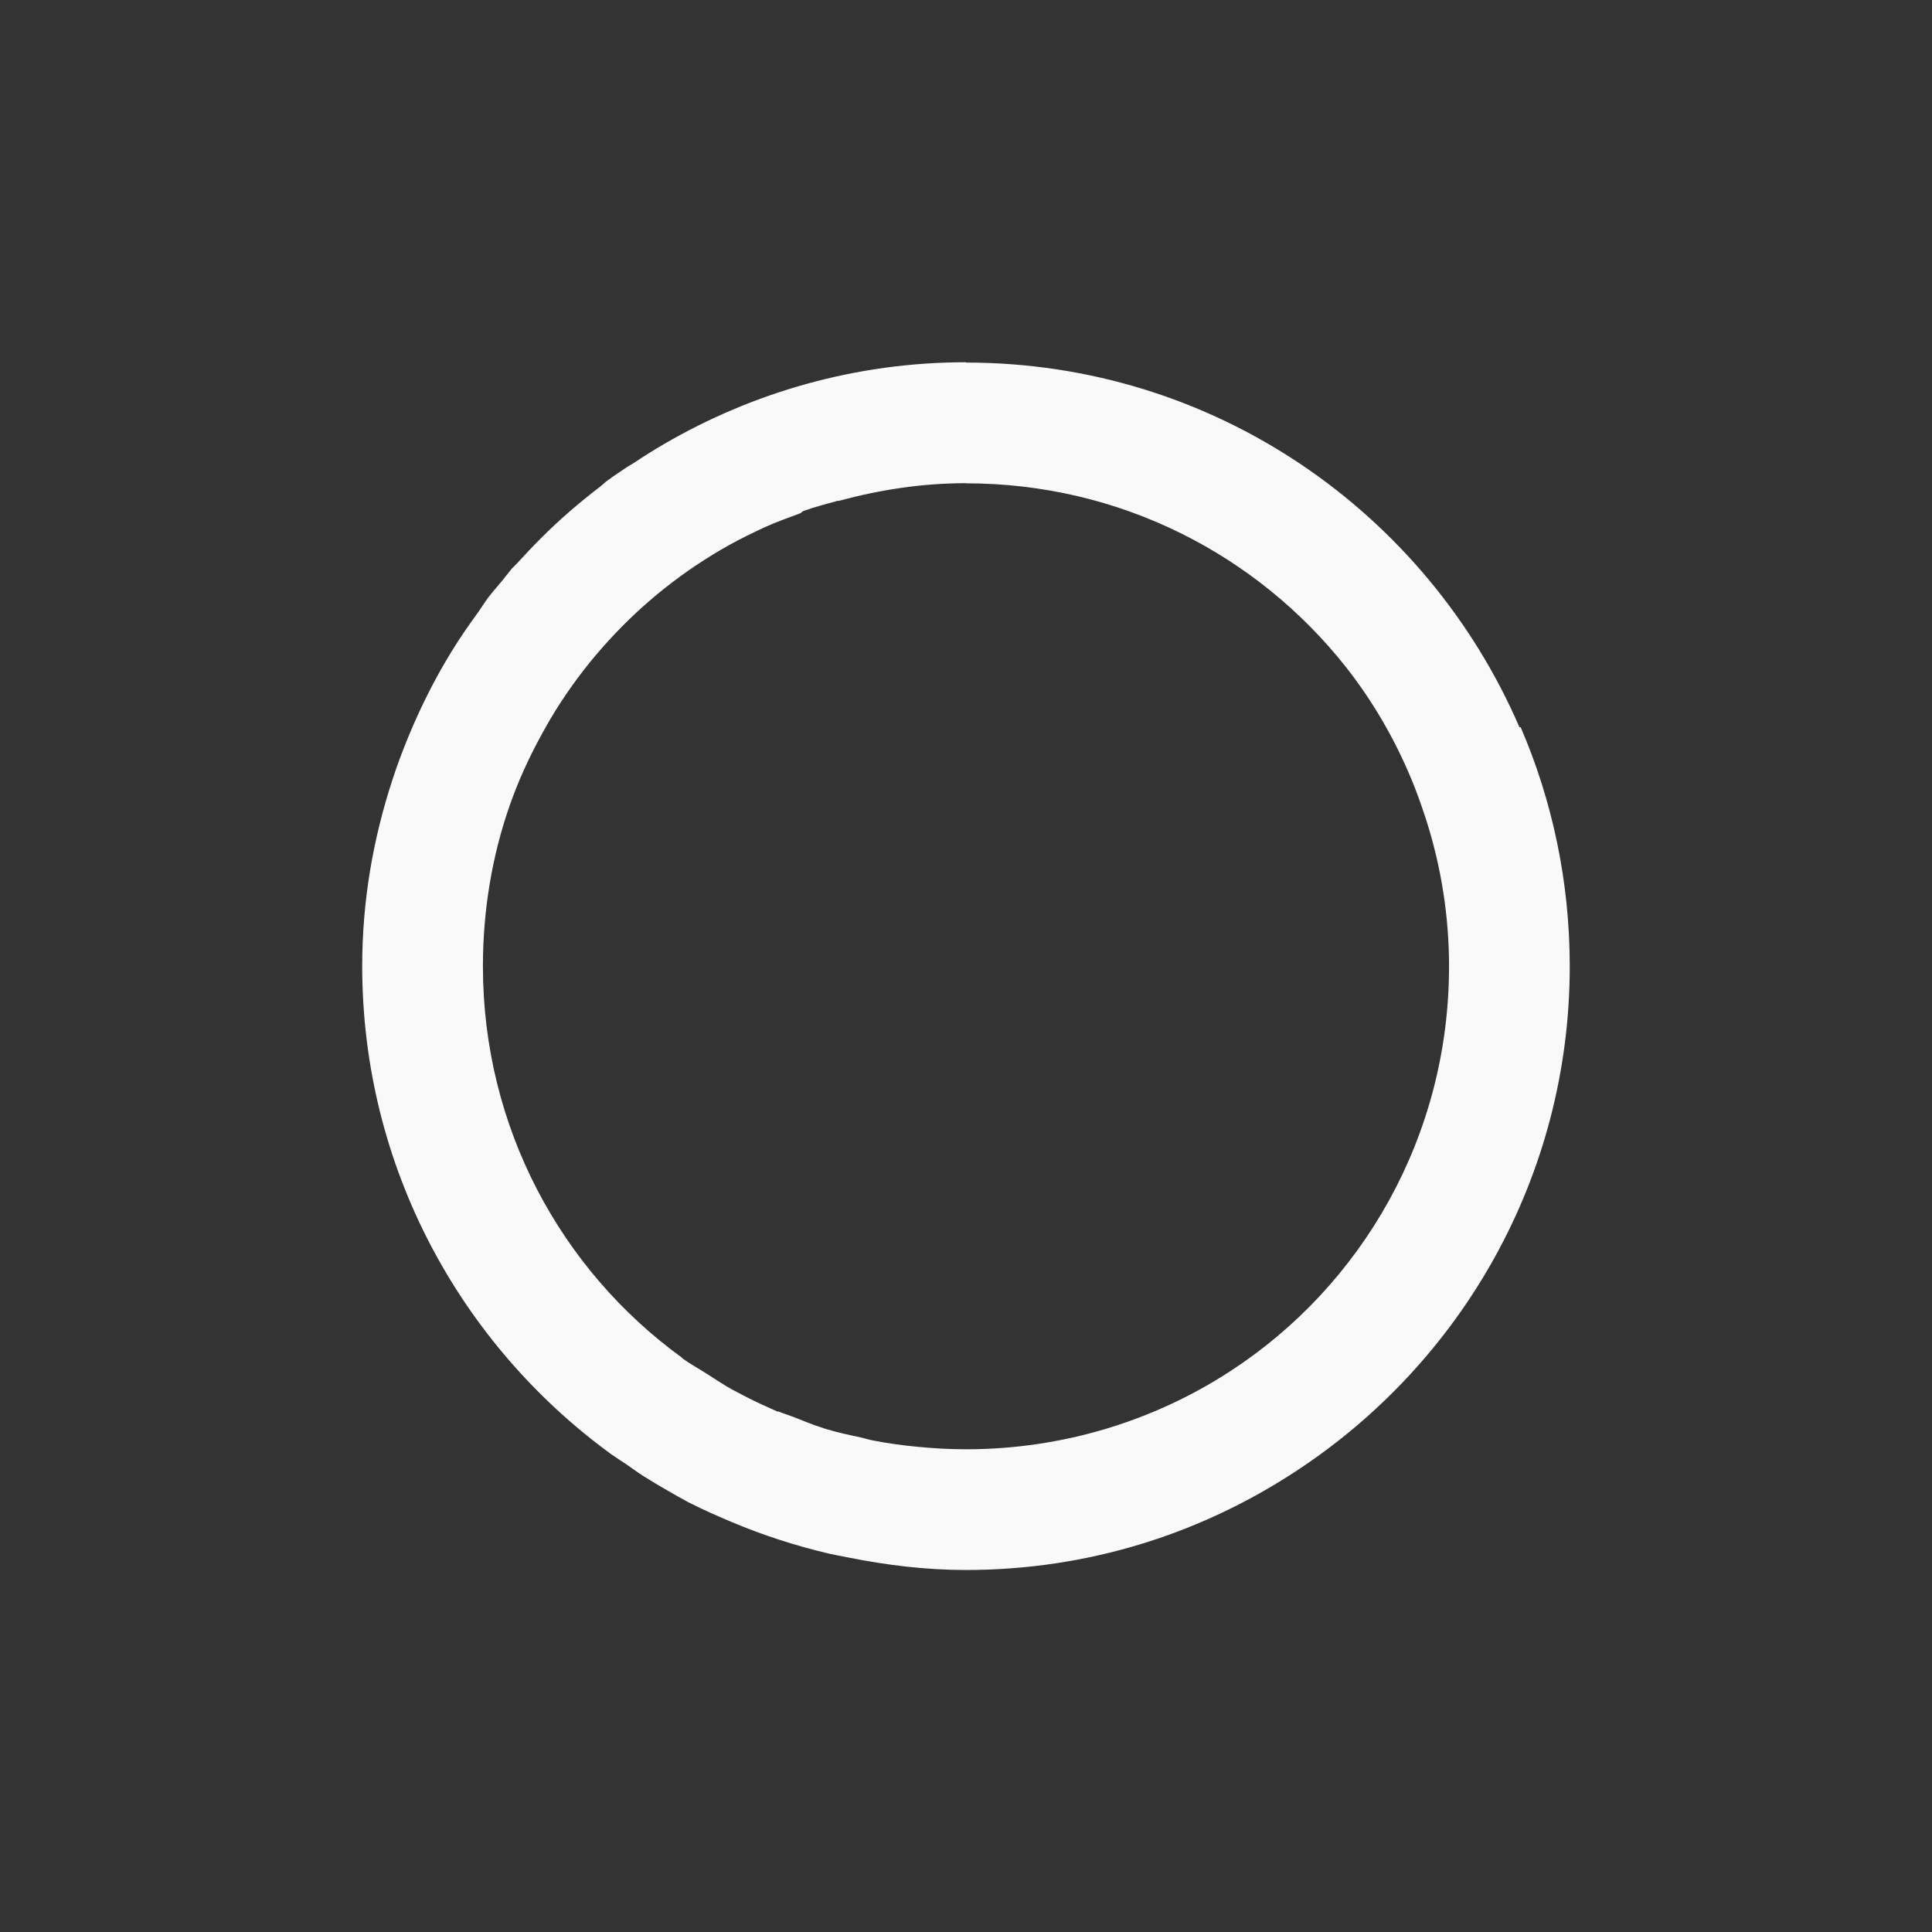 <!-- color: #eeeeee --><svg xmlns="http://www.w3.org/2000/svg" viewBox="0 0 48 48"><rect x="0" y="0" width="48" height="48" fill="#333333" stroke="none"/><g><path d="m 24 9 c -2.738 0 -5.297 0.75 -7.5 2.031 c -0.254 0.148 -0.504 0.305 -0.75 0.469 c -0.051 0.035 -0.105 0.059 -0.156 0.094 c -0.164 0.113 -0.34 0.223 -0.5 0.344 c -0.066 0.047 -0.121 0.105 -0.188 0.156 c -0.52 0.398 -1.01 0.82 -1.469 1.281 c -0.203 0.203 -0.402 0.414 -0.594 0.625 c -0.039 0.043 -0.086 0.082 -0.125 0.125 c -0.086 0.102 -0.164 0.211 -0.25 0.313 c -0.102 0.125 -0.215 0.25 -0.313 0.375 c -0.102 0.133 -0.184 0.27 -0.281 0.406 c -0.23 0.316 -0.453 0.637 -0.656 0.969 c -0.406 0.66 -0.762 1.367 -1.063 2.094 c -0.148 0.359 -0.285 0.719 -0.406 1.094 c -0.477 1.457 -0.75 3 -0.75 4.625 c 0 4.988 2.441 9.402 6.188 12.13 c 0.121 0.086 0.254 0.168 0.375 0.25 c 0.137 0.094 0.266 0.191 0.406 0.281 c 0.203 0.129 0.414 0.254 0.625 0.375 c 0.164 0.094 0.332 0.191 0.5 0.281 c 0.02 0.012 0.043 0.02 0.063 0.031 c 0.336 0.172 0.68 0.32 1.031 0.469 c 0.77 0.324 1.578 0.586 2.406 0.781 c 0.156 0.035 0.313 0.063 0.469 0.094 c 0.953 0.191 1.926 0.313 2.938 0.313 c 3.047 0 5.855 -0.91 8.219 -2.469 c 4.078 -2.68 6.781 -7.289 6.781 -12.531 c 0 -2.105 -0.434 -4.117 -1.219 -5.938 l -0.031 0 c -2.301 -5.328 -7.578 -9.06 -13.75 -9.06 m 0 3 c 3.836 0 7.238 1.781 9.438 4.563 c 0.664 0.844 1.207 1.777 1.625 2.781 c 0.129 0.309 0.238 0.617 0.344 0.938 c 0.012 0.031 0.02 0.063 0.031 0.094 c 0.363 1.141 0.563 2.363 0.563 3.625 c 0 4.219 -2.16 7.93 -5.438 10.06 c -1.879 1.223 -4.145 1.938 -6.563 1.938 c -0.414 0 -0.813 -0.023 -1.219 -0.063 c -0.367 -0.035 -0.738 -0.086 -1.094 -0.156 c -0.086 -0.016 -0.168 -0.043 -0.25 -0.063 c -0.305 -0.066 -0.609 -0.129 -0.906 -0.219 c -0.031 -0.008 -0.063 -0.02 -0.094 -0.031 c -0.254 -0.078 -0.504 -0.188 -0.75 -0.281 c -0.113 -0.043 -0.234 -0.078 -0.344 -0.125 c -0.008 -0.004 -0.023 0.004 -0.031 0 c -0.117 -0.051 -0.227 -0.102 -0.344 -0.156 c -0.234 -0.105 -0.465 -0.223 -0.688 -0.344 c -0.02 -0.012 -0.043 -0.02 -0.063 -0.031 c -0.223 -0.121 -0.441 -0.27 -0.656 -0.406 c -0.195 -0.125 -0.406 -0.238 -0.594 -0.375 c -0.012 -0.008 -0.02 -0.023 -0.031 -0.031 c -2.996 -2.176 -4.938 -5.715 -4.938 -9.719 c 0 -1.387 0.227 -2.734 0.656 -3.969 c 0.215 -0.617 0.473 -1.184 0.781 -1.75 c 0.156 -0.289 0.32 -0.57 0.5 -0.844 c 0.352 -0.539 0.754 -1.059 1.188 -1.531 c 0.863 -0.945 1.871 -1.746 3 -2.375 c 0.281 -0.156 0.578 -0.301 0.875 -0.438 c 0.281 -0.129 0.582 -0.234 0.875 -0.344 c 0.035 -0.012 0.059 -0.051 0.094 -0.063 c 0.277 -0.098 0.559 -0.172 0.844 -0.25 l 0.031 0 c 1.012 -0.273 2.059 -0.438 3.156 -0.438 m 0 0" fill="#f9f9f9" stroke="none" fill-rule="nonzero" fill-opacity="1"/></g></svg>